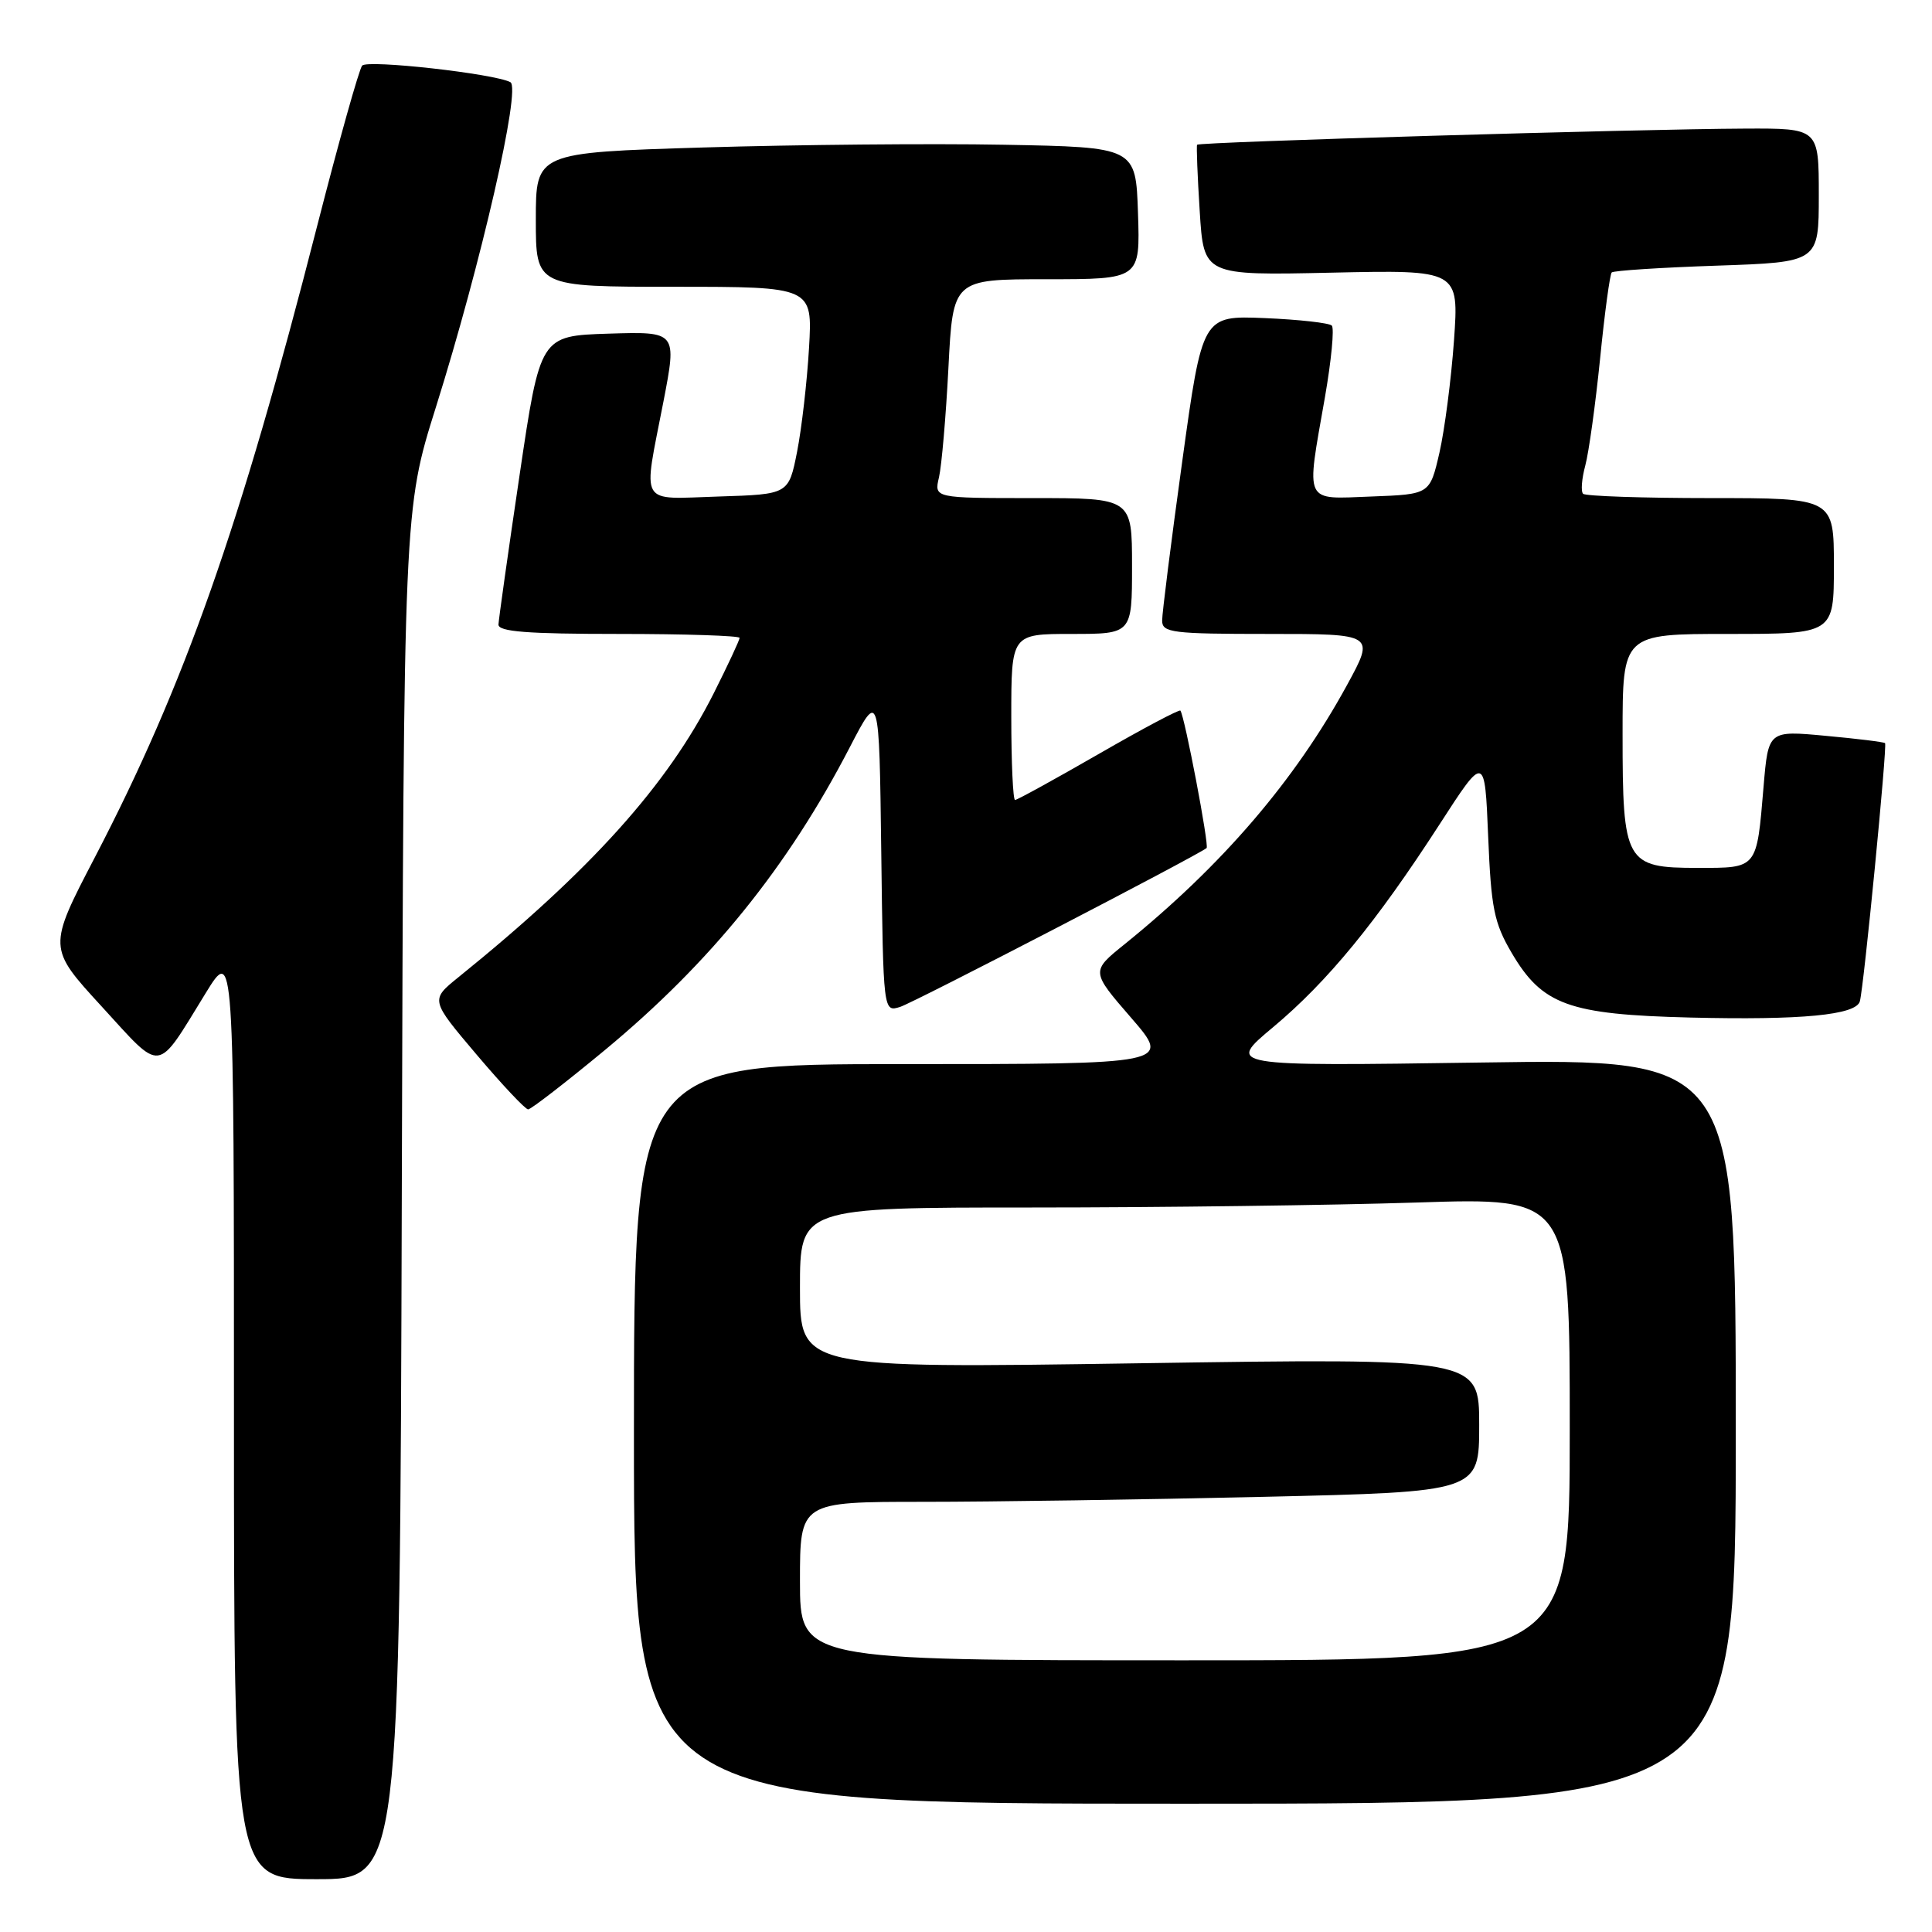 <?xml version="1.0" encoding="UTF-8" standalone="no"?>
<!DOCTYPE svg PUBLIC "-//W3C//DTD SVG 1.1//EN" "http://www.w3.org/Graphics/SVG/1.1/DTD/svg11.dtd" >
<svg xmlns="http://www.w3.org/2000/svg" xmlns:xlink="http://www.w3.org/1999/xlink" version="1.1" viewBox="0 0 256 256">
 <g >
 <path fill="currentColor"
d=" M 53.24 158.25 C 53.50 67.50 53.50 67.50 57.76 53.95 C 63.74 34.91 69.07 11.67 67.63 10.89 C 65.52 9.76 48.72 7.88 47.99 8.69 C 47.59 9.14 44.90 18.72 42.01 30.00 C 31.80 69.91 24.45 90.76 12.60 113.54 C 6.33 125.58 6.33 125.58 13.48 133.37 C 21.61 142.25 20.62 142.37 27.25 131.60 C 31.00 125.50 31.00 125.50 31.00 187.25 C 31.00 249.00 31.00 249.00 41.99 249.00 C 52.98 249.00 52.98 249.00 53.24 158.25 Z  M 230.00 189.65 C 230.00 140.29 230.00 140.29 196.25 140.79 C 162.50 141.28 162.50 141.28 168.70 136.10 C 175.92 130.06 182.38 122.18 190.75 109.23 C 196.74 99.96 196.74 99.96 197.19 110.83 C 197.58 120.32 197.97 122.28 200.28 126.22 C 204.35 133.17 207.84 134.43 223.96 134.83 C 238.70 135.19 245.94 134.50 246.44 132.68 C 246.97 130.78 250.09 98.76 249.78 98.47 C 249.63 98.32 246.08 97.88 241.91 97.50 C 234.31 96.79 234.31 96.79 233.68 104.25 C 232.76 115.20 232.91 115.00 224.95 115.00 C 215.37 115.00 215.00 114.33 215.00 97.28 C 215.00 84.00 215.00 84.00 229.00 84.00 C 243.00 84.00 243.00 84.00 243.00 75.00 C 243.00 66.00 243.00 66.00 226.67 66.00 C 217.68 66.00 210.08 65.74 209.77 65.43 C 209.45 65.12 209.59 63.43 210.06 61.68 C 210.53 59.93 211.41 53.56 212.02 47.53 C 212.62 41.49 213.32 36.35 213.56 36.10 C 213.81 35.86 220.08 35.45 227.51 35.20 C 241.00 34.74 241.00 34.74 241.00 25.87 C 241.00 17.00 241.00 17.00 231.25 17.04 C 217.01 17.10 158.83 18.81 158.62 19.18 C 158.52 19.36 158.67 23.32 158.97 28.00 C 159.50 36.50 159.50 36.50 176.41 36.13 C 193.32 35.76 193.32 35.76 192.66 45.13 C 192.29 50.28 191.42 56.98 190.73 60.00 C 189.46 65.50 189.46 65.50 181.73 65.79 C 172.67 66.13 173.05 66.95 175.56 52.64 C 176.41 47.76 176.82 43.49 176.47 43.14 C 176.12 42.79 172.12 42.34 167.58 42.15 C 159.32 41.81 159.32 41.81 156.65 61.15 C 155.18 71.79 153.98 81.29 153.99 82.25 C 154.00 83.83 155.34 84.00 168.09 84.00 C 182.18 84.00 182.18 84.00 178.50 90.75 C 171.59 103.42 161.95 114.66 149.02 125.11 C 144.55 128.71 144.55 128.71 149.88 134.86 C 155.20 141.00 155.20 141.00 119.60 141.00 C 84.00 141.00 84.00 141.00 84.00 190.00 C 84.00 239.00 84.00 239.00 157.00 239.00 C 230.00 239.00 230.00 239.00 230.00 189.65 Z  M 80.15 139.14 C 94.16 127.53 104.37 114.91 112.61 99.00 C 116.50 91.50 116.50 91.50 116.77 112.81 C 117.04 134.12 117.04 134.12 119.27 133.42 C 121.07 132.86 158.52 113.44 159.88 112.37 C 160.25 112.08 156.97 94.89 156.41 94.16 C 156.27 93.97 151.39 96.56 145.58 99.91 C 139.76 103.26 134.78 106.00 134.50 106.00 C 134.23 106.00 134.00 101.05 134.00 95.00 C 134.00 84.00 134.00 84.00 142.00 84.00 C 150.00 84.00 150.00 84.00 150.00 75.00 C 150.00 66.00 150.00 66.00 136.88 66.00 C 123.77 66.00 123.77 66.00 124.42 63.25 C 124.77 61.74 125.34 55.21 125.67 48.75 C 126.27 37.00 126.27 37.00 138.68 37.00 C 151.08 37.00 151.08 37.00 150.79 28.25 C 150.50 19.50 150.50 19.50 133.00 19.18 C 123.38 19.00 105.49 19.17 93.25 19.54 C 71.00 20.22 71.00 20.22 71.00 29.11 C 71.00 38.00 71.00 38.00 89.33 38.00 C 107.67 38.00 107.67 38.00 107.20 46.10 C 106.94 50.56 106.23 56.74 105.62 59.85 C 104.50 65.50 104.50 65.50 95.25 65.79 C 84.50 66.12 85.18 67.28 87.91 53.21 C 89.70 43.93 89.70 43.93 80.64 44.21 C 71.58 44.50 71.58 44.50 68.84 63.00 C 67.33 73.17 66.08 82.06 66.05 82.75 C 66.01 83.70 69.84 84.00 82.00 84.00 C 90.80 84.00 98.00 84.24 98.00 84.52 C 98.00 84.81 96.45 88.13 94.56 91.89 C 88.44 104.03 78.28 115.33 60.73 129.50 C 57.02 132.50 57.02 132.50 63.16 139.75 C 66.54 143.74 69.61 147.00 69.98 147.00 C 70.35 147.00 74.93 143.46 80.15 139.14 Z  M 106.00 209.50 C 106.00 199.00 106.00 199.00 122.34 199.00 C 131.32 199.00 151.57 198.70 167.34 198.34 C 196.00 197.68 196.00 197.68 196.00 188.82 C 196.00 179.96 196.00 179.96 151.00 180.64 C 106.00 181.32 106.00 181.32 106.00 170.66 C 106.00 160.00 106.00 160.00 136.75 160.00 C 153.66 160.00 176.61 159.70 187.75 159.34 C 208.00 158.68 208.00 158.68 208.00 189.34 C 208.00 220.00 208.00 220.00 157.00 220.00 C 106.00 220.00 106.00 220.00 106.00 209.50 Z "/>
</g>
</svg>